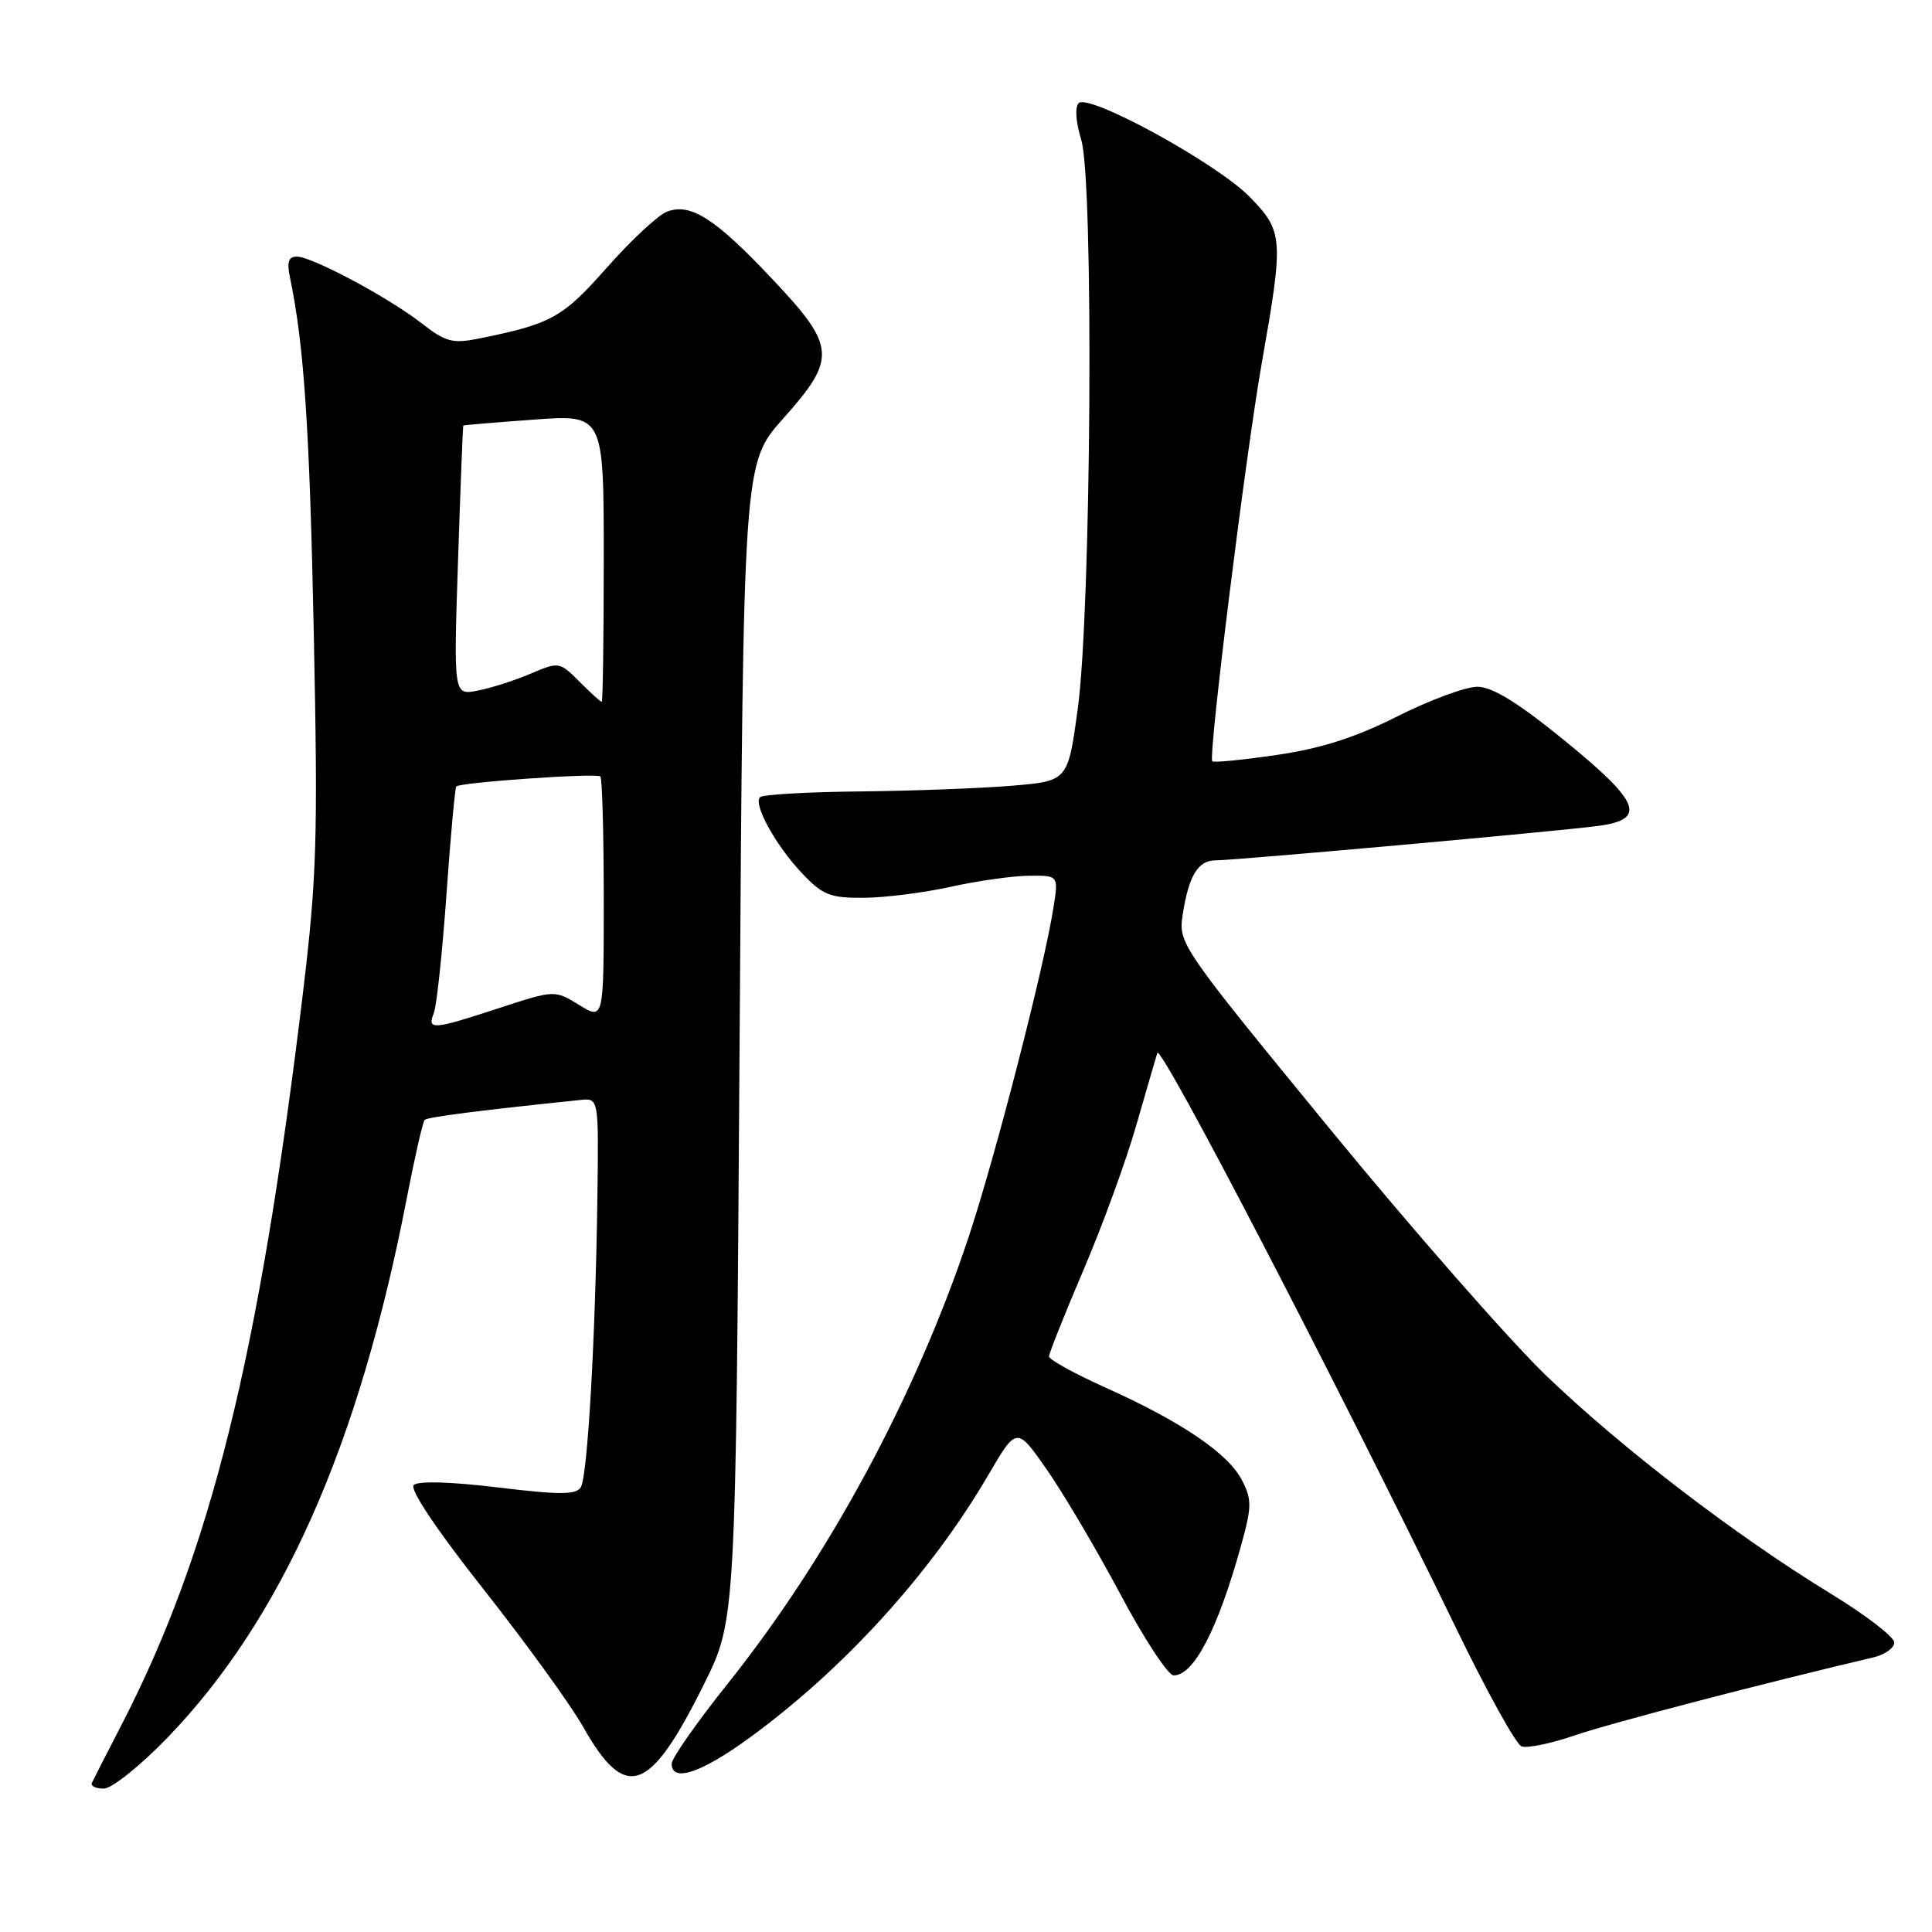 <?xml version="1.0" encoding="UTF-8" standalone="no"?>
<!DOCTYPE svg PUBLIC "-//W3C//DTD SVG 1.1//EN" "http://www.w3.org/Graphics/SVG/1.1/DTD/svg11.dtd" >
<svg xmlns="http://www.w3.org/2000/svg" xmlns:xlink="http://www.w3.org/1999/xlink" version="1.1" viewBox="0 0 256 256">
 <g >
 <path fill="currentColor"
d=" M 22.21 230.23 C 37.37 214.52 47.59 191.48 53.92 158.67 C 54.97 153.27 56.02 148.64 56.27 148.39 C 56.65 148.02 63.56 147.13 76.91 145.75 C 79.33 145.50 79.33 145.50 79.16 158.50 C 78.91 177.25 77.86 195.60 76.96 197.07 C 76.33 198.08 74.18 198.09 65.96 197.09 C 59.72 196.34 55.39 196.21 54.82 196.78 C 54.26 197.34 57.86 202.72 64.08 210.60 C 69.68 217.70 75.60 225.87 77.24 228.77 C 82.91 238.82 86.08 237.69 93.32 223.09 C 97.50 214.65 97.50 214.65 98.00 138.02 C 98.50 61.38 98.50 61.38 103.75 55.49 C 110.91 47.46 110.79 45.93 102.31 36.95 C 94.76 28.94 91.51 26.86 88.39 28.04 C 87.23 28.47 83.65 31.80 80.44 35.43 C 74.56 42.09 73.08 42.92 63.50 44.85 C 59.97 45.56 59.07 45.33 55.87 42.84 C 51.42 39.38 41.34 34.00 39.32 34.00 C 38.23 34.00 37.99 34.73 38.42 36.75 C 40.29 45.68 41.03 56.78 41.58 84.00 C 42.14 111.33 41.98 116.32 40.09 132.00 C 34.28 179.97 27.90 205.66 16.13 228.50 C 14.14 232.35 12.36 235.84 12.17 236.25 C 11.99 236.66 12.70 237.00 13.75 237.00 C 14.81 237.00 18.60 233.97 22.21 230.23 Z  M 99.14 230.39 C 111.72 221.26 123.31 208.53 130.94 195.47 C 134.72 189.01 134.72 189.01 138.73 194.76 C 140.93 197.92 145.31 205.34 148.46 211.25 C 151.60 217.16 154.78 222.00 155.52 222.00 C 158.20 222.00 161.39 215.85 164.46 204.75 C 165.88 199.63 165.89 198.69 164.56 196.12 C 162.74 192.59 156.53 188.38 146.54 183.89 C 142.39 182.02 139.00 180.16 139.00 179.74 C 139.00 179.32 141.05 174.18 143.55 168.32 C 146.06 162.46 149.22 153.80 150.57 149.08 C 151.93 144.36 153.18 140.06 153.35 139.52 C 153.77 138.17 177.08 183.06 192.92 215.70 C 196.97 224.06 200.88 231.13 201.61 231.40 C 202.34 231.68 205.50 231.03 208.63 229.96 C 213.22 228.37 233.52 223.07 248.25 219.61 C 249.76 219.25 251.00 218.37 251.00 217.64 C 251.00 216.91 247.22 214.00 242.60 211.18 C 229.95 203.45 214.79 191.82 204.84 182.24 C 199.95 177.52 186.98 162.73 176.03 149.36 C 156.51 125.55 156.13 124.99 156.70 121.28 C 157.50 116.04 158.73 114.00 161.08 114.00 C 163.69 114.00 206.22 110.17 211.75 109.44 C 218.26 108.58 217.36 106.31 207.28 98.10 C 201.10 93.07 197.73 91.00 195.75 91.00 C 194.21 91.00 189.45 92.76 185.16 94.92 C 179.58 97.73 175.04 99.18 169.14 100.04 C 164.61 100.70 160.79 101.08 160.63 100.87 C 160.09 100.14 165.05 60.26 167.21 48.00 C 170.11 31.54 170.05 30.65 165.58 26.08 C 161.25 21.65 144.26 12.34 142.93 13.67 C 142.41 14.19 142.55 16.20 143.27 18.53 C 144.95 23.95 144.60 80.93 142.80 94.00 C 141.50 103.50 141.50 103.50 134.00 104.12 C 129.88 104.46 120.84 104.80 113.92 104.87 C 107.00 104.94 101.05 105.28 100.71 105.63 C 99.77 106.57 102.81 112.07 106.31 115.75 C 109.01 118.60 110.02 119.00 114.45 118.96 C 117.23 118.95 122.42 118.29 126.00 117.50 C 129.57 116.71 134.25 116.05 136.38 116.04 C 140.26 116.00 140.26 116.00 139.59 120.25 C 138.37 128.12 131.85 153.42 128.32 164.00 C 121.30 185.03 109.80 206.34 96.44 223.08 C 92.35 228.20 89.00 232.98 89.00 233.70 C 89.00 236.21 92.84 234.96 99.14 230.39 Z  M 57.48 134.25 C 57.86 133.29 58.61 126.20 59.16 118.51 C 59.70 110.82 60.29 104.38 60.46 104.21 C 61.01 103.66 79.07 102.41 79.55 102.88 C 79.80 103.13 80.00 110.50 80.00 119.25 C 80.00 135.16 80.00 135.16 76.75 133.17 C 73.50 131.17 73.50 131.17 66.12 133.58 C 57.31 136.47 56.58 136.52 57.48 134.25 Z  M 76.78 90.32 C 74.14 87.68 74.06 87.67 70.30 89.27 C 68.21 90.16 65.06 91.17 63.30 91.51 C 60.10 92.14 60.10 92.14 60.69 74.32 C 61.01 64.52 61.33 56.45 61.39 56.39 C 61.45 56.32 65.66 55.97 70.75 55.60 C 80.00 54.93 80.00 54.93 80.00 73.96 C 80.00 84.43 79.88 93.00 79.73 93.00 C 79.58 93.00 78.25 91.80 76.78 90.32 Z "/>
</g>
</svg>